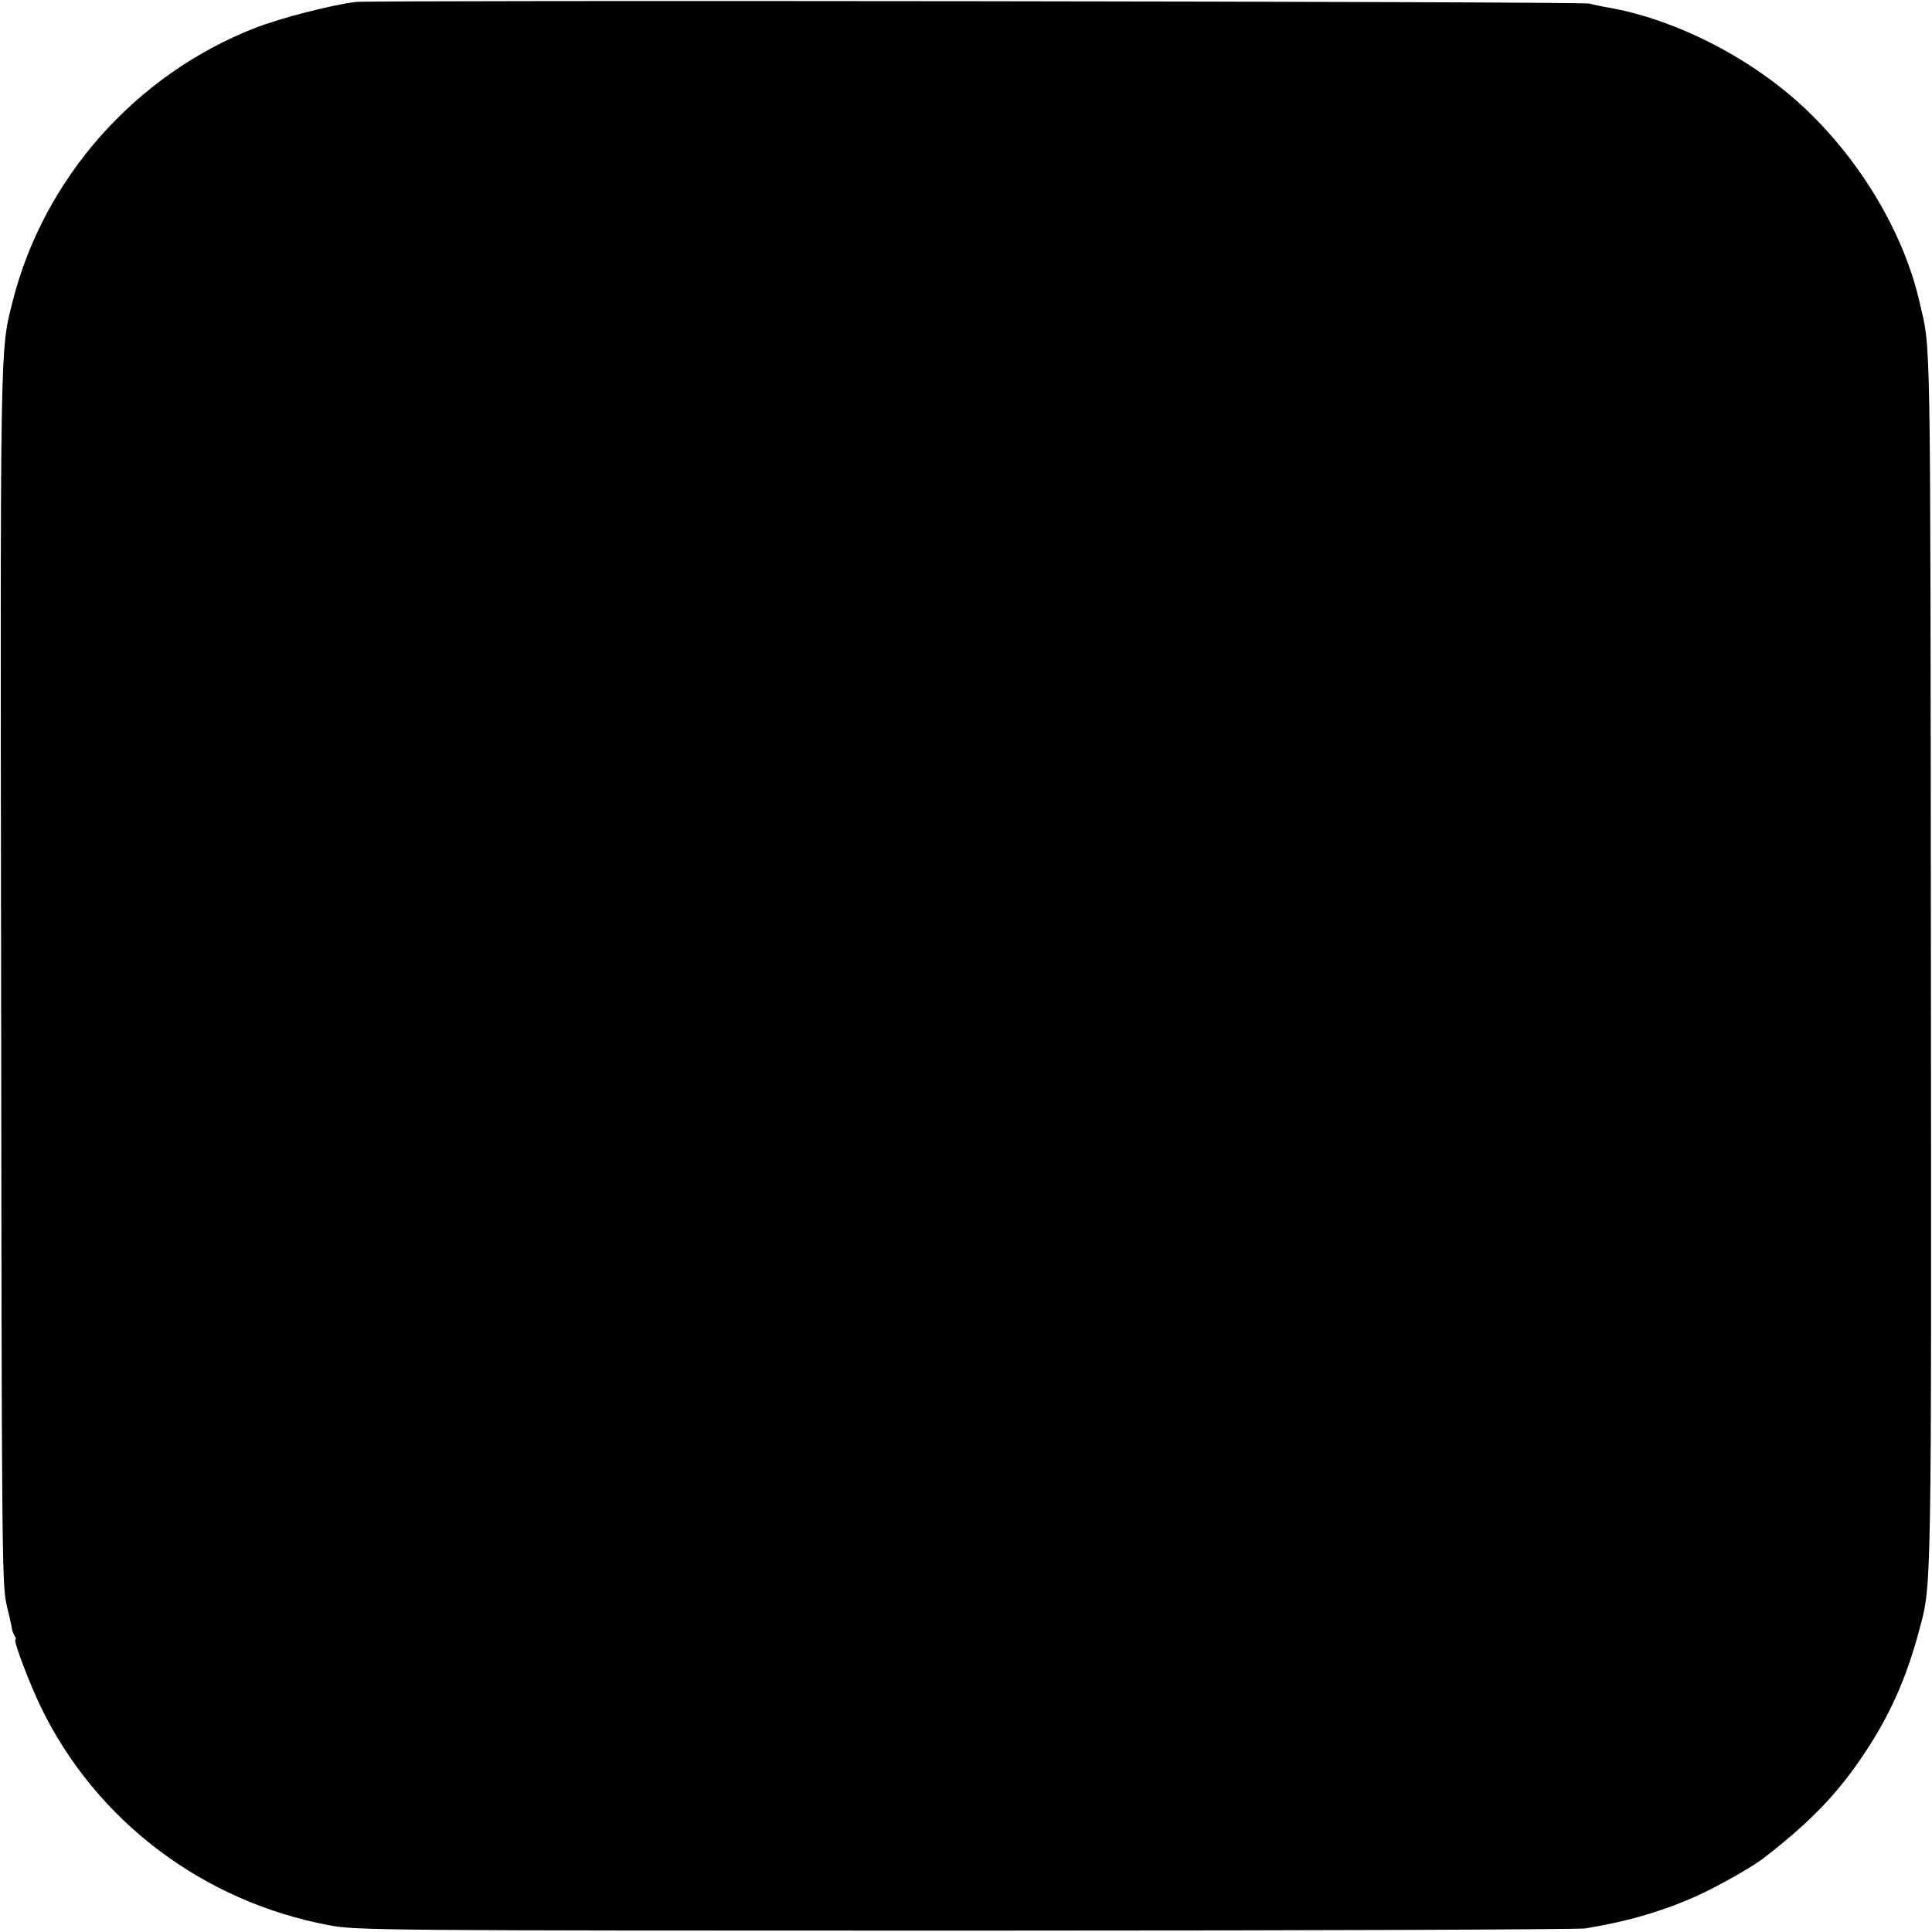 <?xml version="1.0" standalone="no"?>
<!DOCTYPE svg PUBLIC "-//W3C//DTD SVG 20010904//EN"
 "http://www.w3.org/TR/2001/REC-SVG-20010904/DTD/svg10.dtd">
<svg version="1.0" xmlns="http://www.w3.org/2000/svg"
 width="700pt" height="700pt" viewBox="0 0 700 700"
 preserveAspectRatio="xMidYMid meet">
<g transform="translate(0,700) scale(0.1,-0.1)"
fill="#000000" stroke="none">
<path d="M1290 6993 c-85 -10 -273 -58 -365 -94 -434 -169 -768 -546 -880
-994 -45 -181 -44 -118 -41 -2440 2 -2040 3 -2205 19 -2275 10 -41 19 -82 20
-90 1 -8 6 -21 10 -27 5 -7 6 -13 3 -13 -10 0 52 -163 94 -249 201 -411 588
-702 1045 -787 96 -18 195 -19 2300 -19 1210 0 2222 4 2249 8 158 26 286 64
411 121 76 35 194 102 234 133 172 133 270 235 368 383 90 135 151 271 197
445 45 165 44 119 42 2440 -2 2334 0 2190 -41 2370 -56 246 -209 506 -411 698
-195 186 -475 329 -724 371 -19 3 -46 9 -60 13 -25 8 -4404 13 -4470 6z"/>
</g>
</svg>
